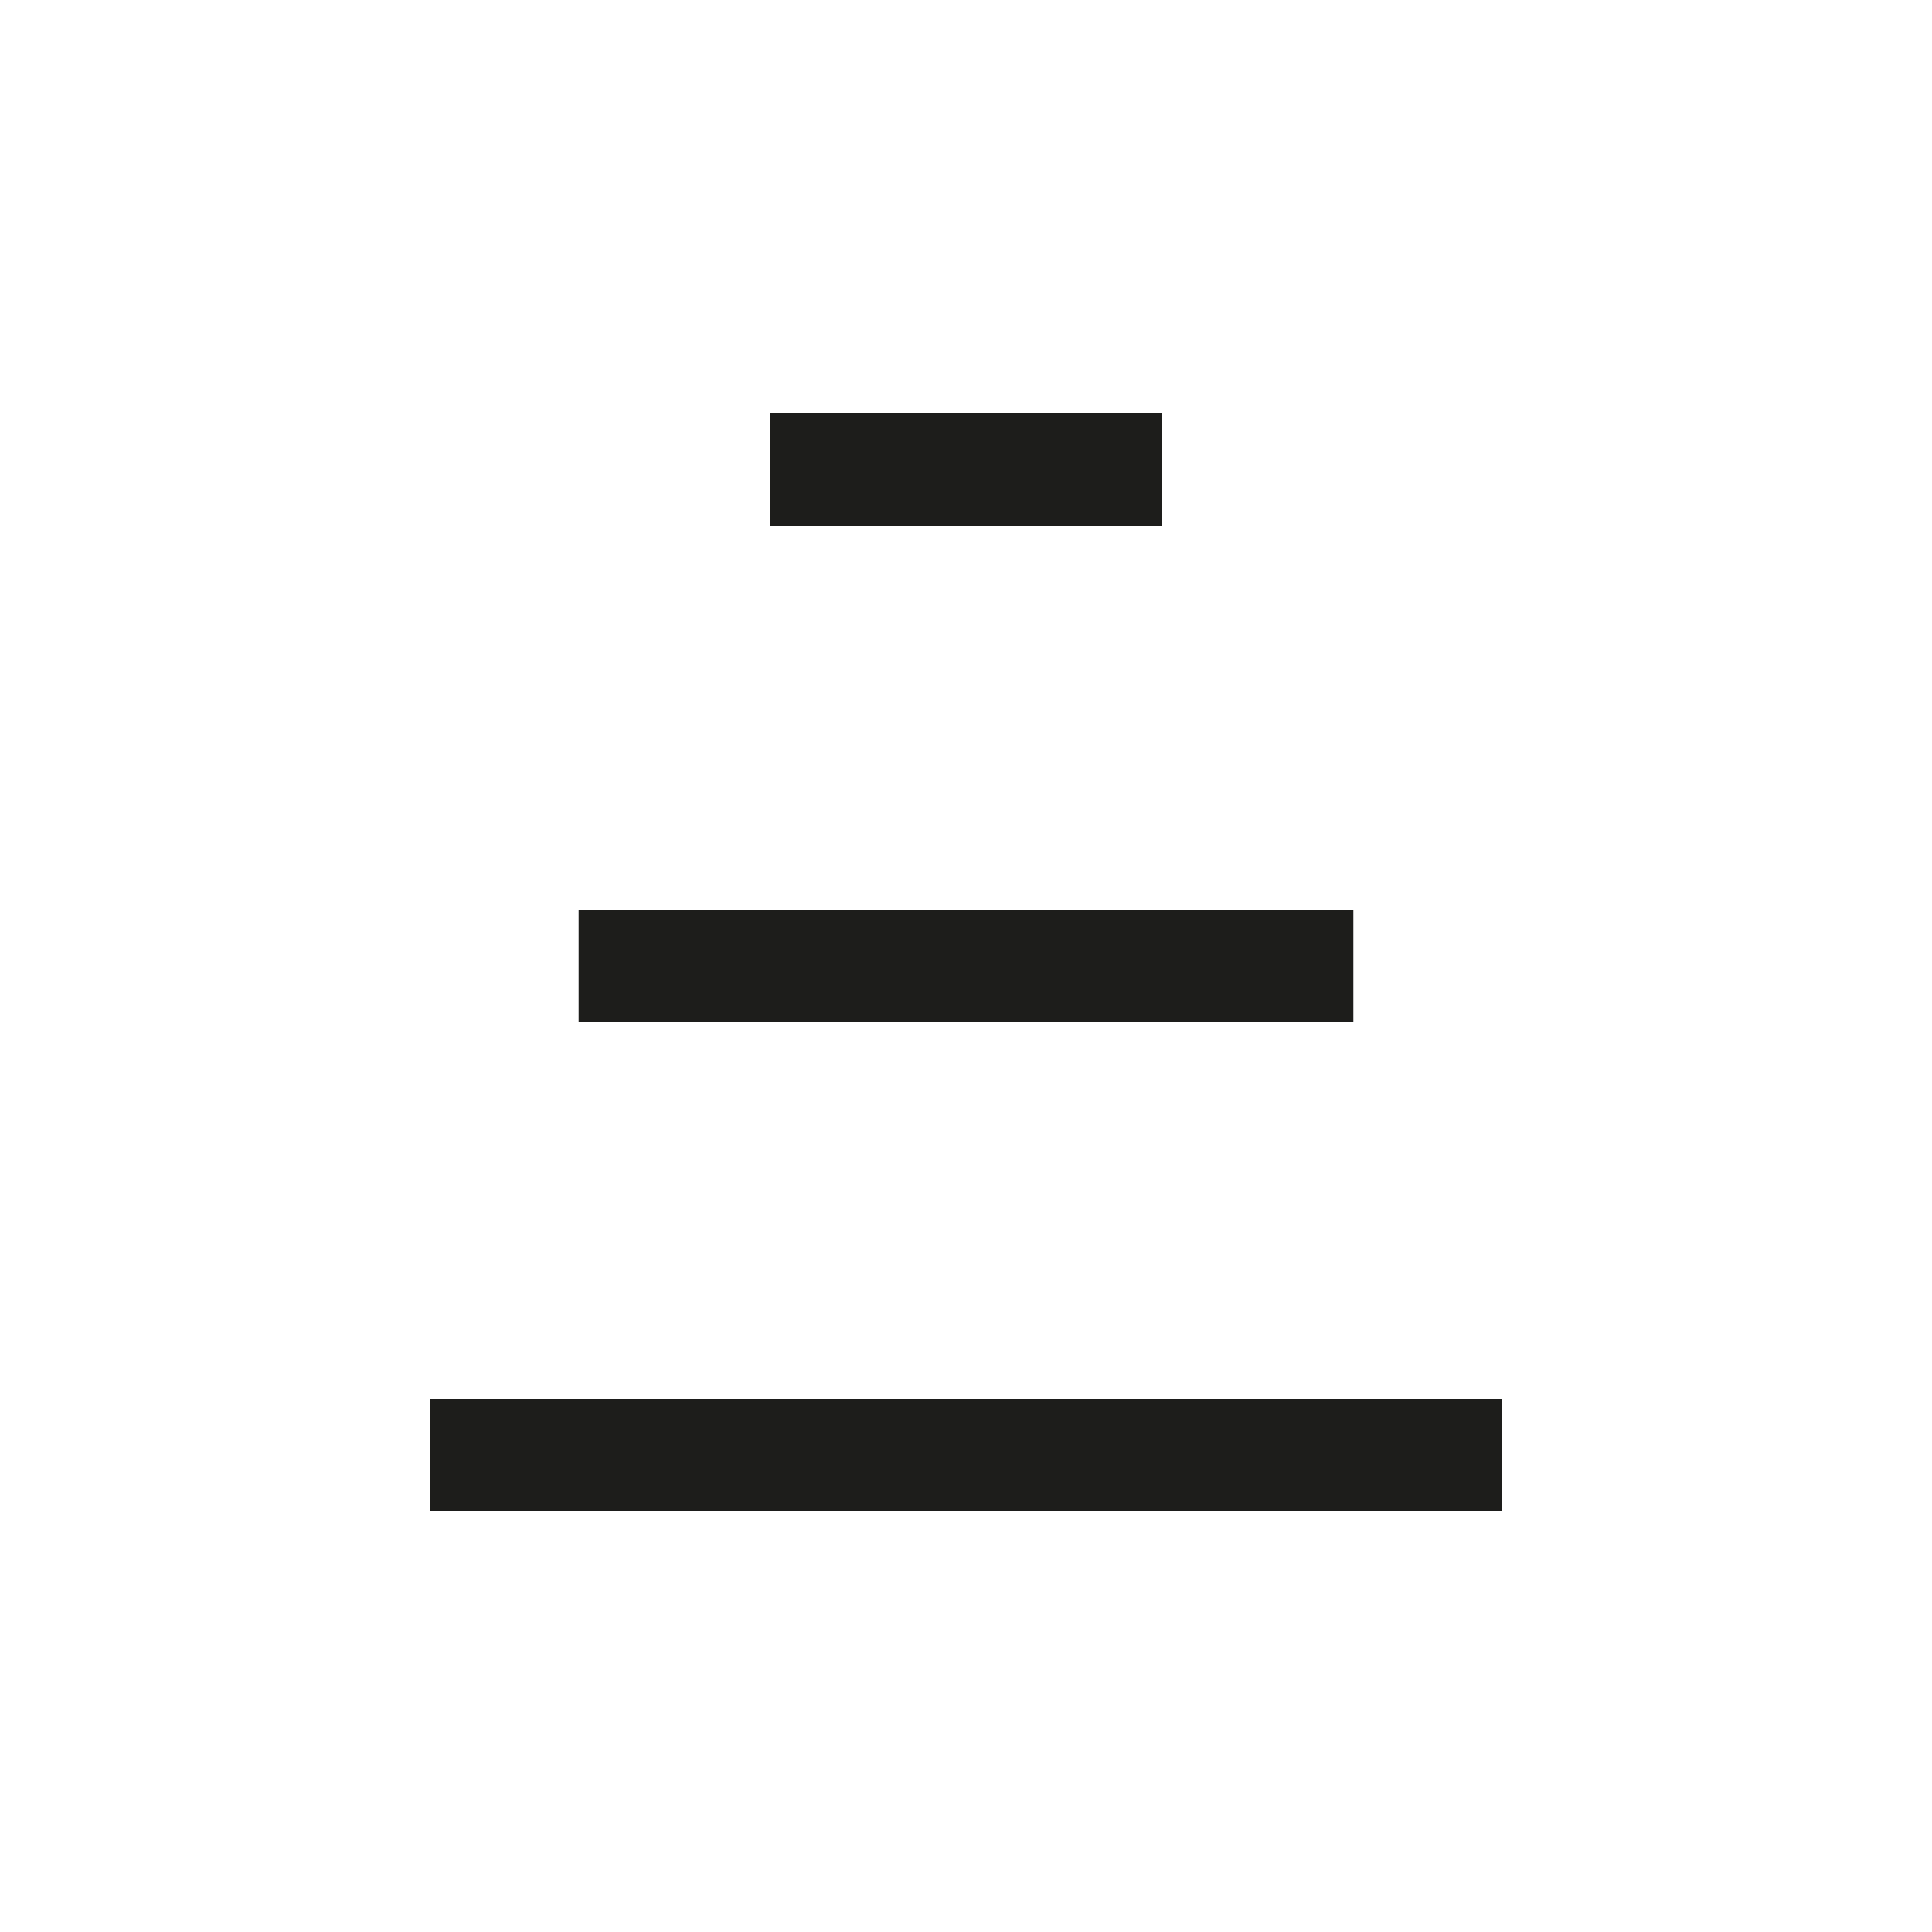 <svg xmlns="http://www.w3.org/2000/svg" width="1000" height="1000" viewBox="0 0 1000 1000"><defs><style>.a{fill:#1d1d1b;}</style></defs><path class="a" d="M777.5,782h-555V724h555Z"/><path class="a" d="M700.5,529h-401V471h401Z"/><path class="a" d="M398.5,272V214h203v58Z"/></svg>